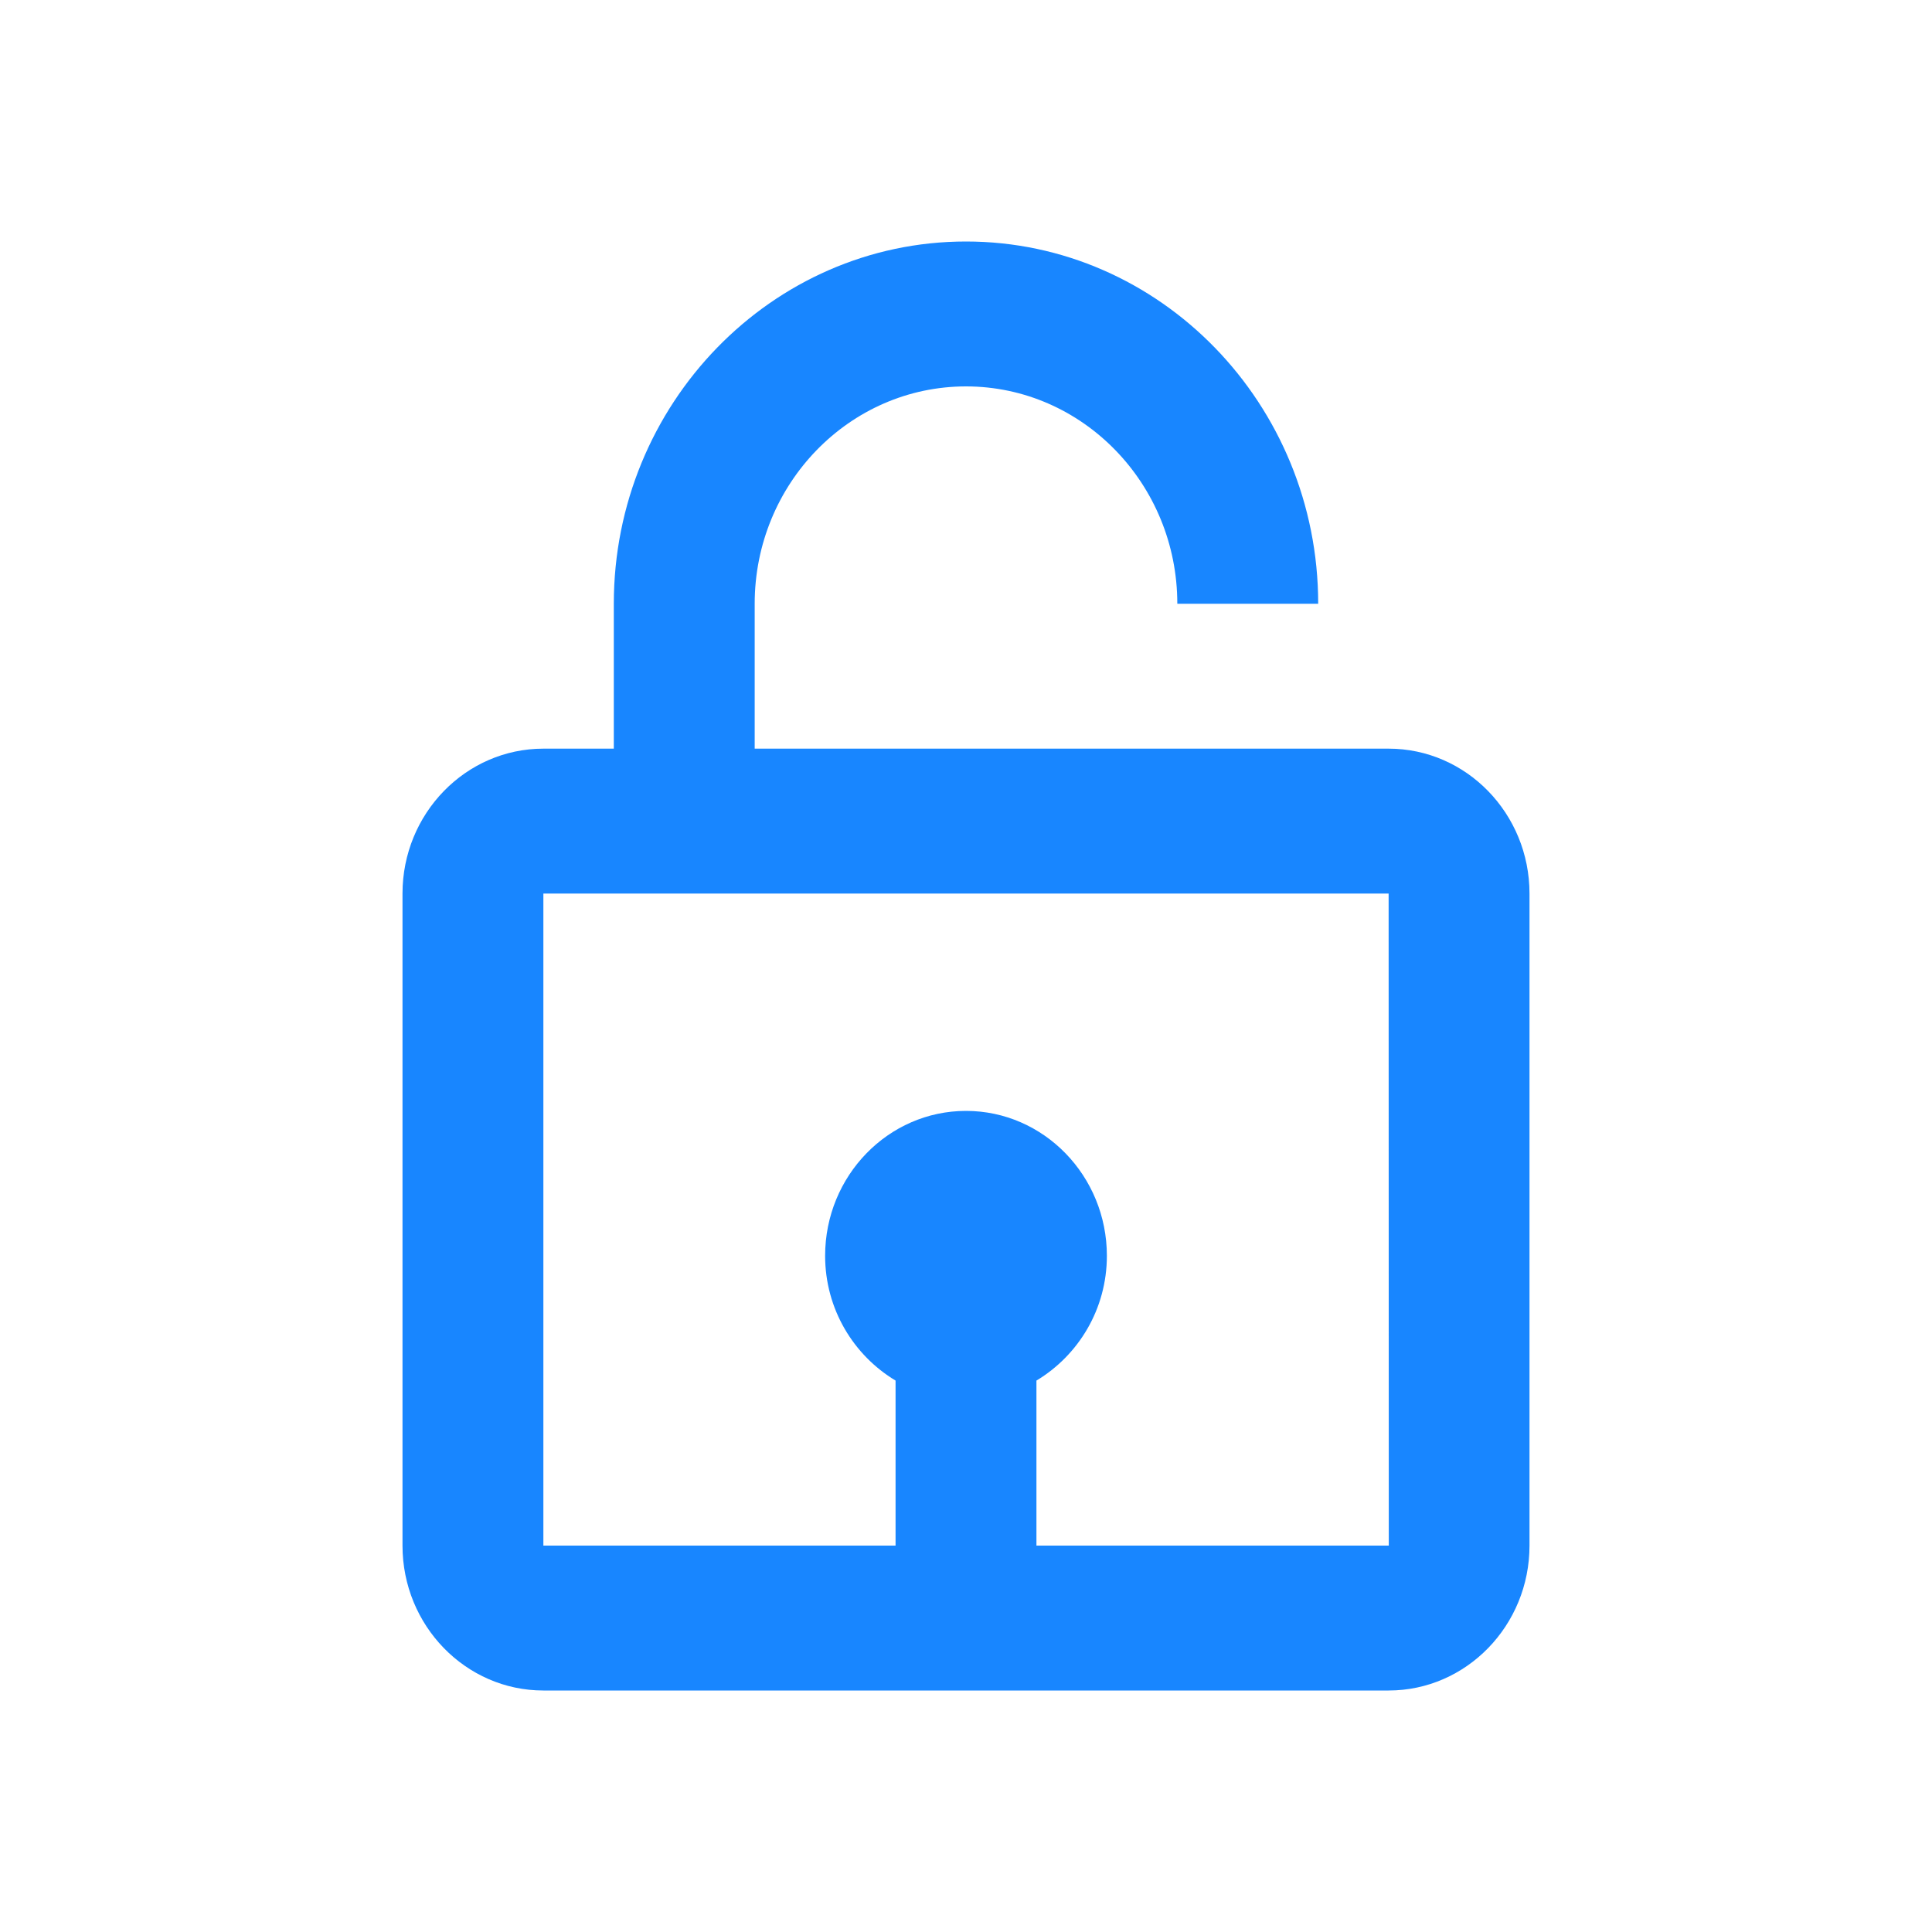 <svg width="24" height="24" viewBox="0 0 24 24" fill="none" xmlns="http://www.w3.org/2000/svg">
<path d="M12 4.8C13.447 4.8 14.625 6.011 14.625 7.5H16.375C16.375 5.019 14.412 3 12 3C9.588 3 7.625 5.019 7.625 7.5V9.3H6.75C5.785 9.3 5 10.107 5 11.1V19.2C5 20.193 5.785 21 6.75 21H17.25C18.215 21 19 20.193 19 19.2V11.1C19 10.107 18.215 9.3 17.25 9.3H9.375V7.5C9.375 6.011 10.553 4.8 12 4.8ZM17.252 19.2H12.875V17.15C13.396 16.837 13.75 16.263 13.75 15.6C13.75 14.607 12.965 13.8 12 13.8C11.035 13.8 10.25 14.607 10.25 15.6C10.25 16.262 10.604 16.837 11.125 17.15V19.2H6.75V11.1H17.25L17.252 19.2Z" fill="#1886FF"/>
</svg>
